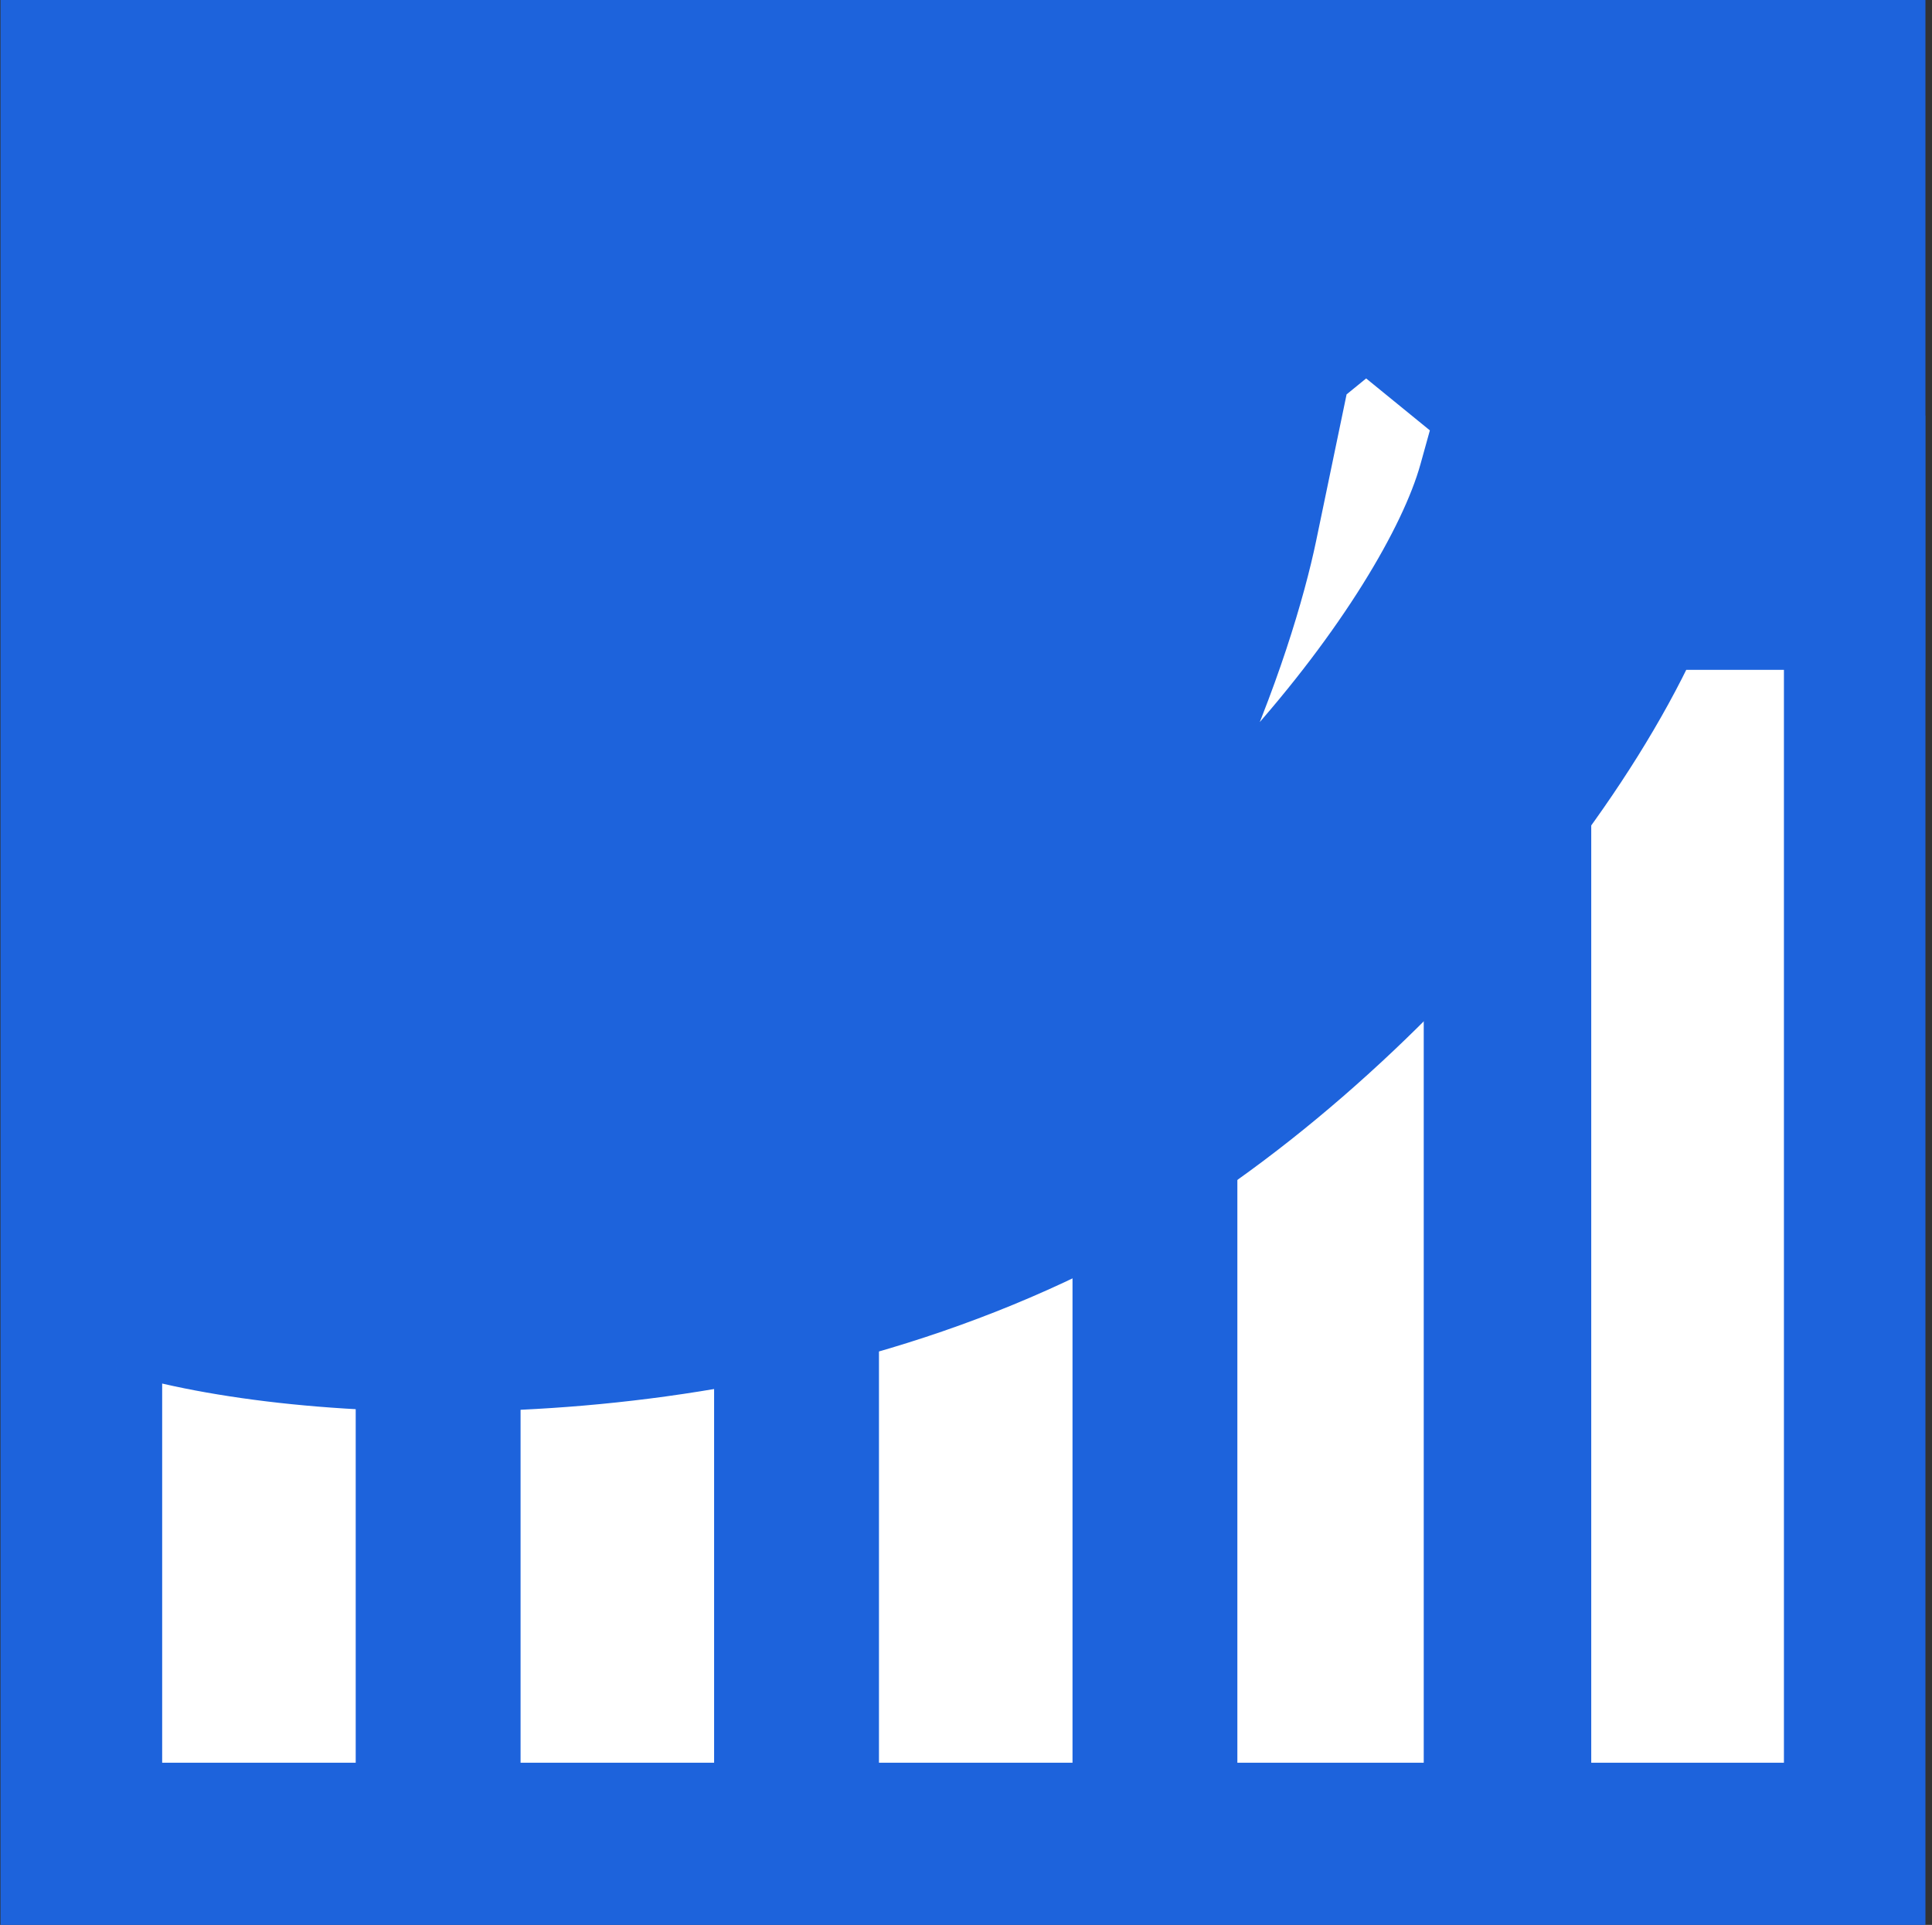 <svg width="274" height="273" viewBox="0 0 274 273" fill="none" xmlns="http://www.w3.org/2000/svg">
    <rect x="0" y="0" width="274" height="273" fill="#333333" stroke="none"/>
    <g clip-path="url(#clip0_2_29)">
        <rect width="273" height="273" transform="translate(0.07)" fill="#1D63DC" />
        <rect width="27.448" height="76" transform="matrix(-1 0 0 1 50.447 174)" fill="white" />
        <rect width="27.448" height="76" transform="matrix(-1 0 0 1 101.276 174)" fill="white" />
        <rect width="27.448" height="93" transform="matrix(-1 0 0 1 152.105 157)" fill="white" />
        <rect width="26.431" height="111" transform="matrix(-1 0 0 1 201.917 139)" fill="white" />
        <rect width="27.327" height="169" transform="matrix(-1 0 0 1 253 81)" fill="white" />
        <mask id="path-6-outside-1_2_29" maskUnits="userSpaceOnUse" x="16.25" y="-6" width="302"
            height="207" fill="black">
            <rect fill="white" x="16.25" y="-6" width="302" height="207" />
            <path
                d="M252.64 72H223.612C215.96 99.536 178.523 143.606 141.25 161C96.079 182.08 43.083 178.667 23.25 172.5C49.25 171.167 106.75 162.8 128.75 140C150.479 117.481 161.312 85.628 164.144 72H134.86L193.75 24L252.64 72Z" />
        </mask>
        <path
            d="M252.64 72H223.612C215.96 99.536 178.523 143.606 141.25 161C96.079 182.08 43.083 178.667 23.25 172.5C49.25 171.167 106.75 162.8 128.75 140C150.479 117.481 161.312 85.628 164.144 72H134.86L193.75 24L252.64 72Z"
            fill="white" />
        <path
            d="M252.64 72V95H317.262L267.171 54.172L252.64 72ZM223.612 72V49H206.132L201.452 65.842L223.612 72ZM23.25 172.5L22.072 149.53L16.421 194.463L23.25 172.5ZM128.75 140L112.199 124.03L112.199 124.03L128.75 140ZM164.144 72L186.663 76.681L192.417 49H164.144V72ZM134.86 72L120.329 54.172L70.238 95H134.86V72ZM193.75 24L208.281 6.172L193.75 -5.672L179.219 6.172L193.75 24ZM252.64 72V49H223.612V72V95H252.64V72ZM223.612 72L201.452 65.842C198.996 74.681 190.367 89.451 176.446 104.915C162.828 120.04 146.543 133.149 131.524 140.158L141.25 161L150.976 181.842C173.231 171.457 194.3 153.834 210.632 135.692C226.661 117.888 240.576 96.856 245.772 78.158L223.612 72ZM141.25 161L131.524 140.158C112.346 149.107 90.919 153.082 71.662 153.993C52.093 154.919 36.718 152.601 30.079 150.537L23.25 172.5L16.421 194.463C29.615 198.565 50.654 201.038 73.835 199.942C97.326 198.831 124.983 193.973 150.976 181.842L141.25 161ZM23.25 172.5L24.428 195.47C38.663 194.74 61.044 192.138 83.093 186.61C103.988 181.371 129.48 172.367 145.301 155.97L128.75 140L112.199 124.03C106.02 130.433 91.762 137.012 71.906 141.99C53.206 146.679 33.837 148.927 22.072 149.53L23.25 172.5ZM128.75 140L145.301 155.97C171.106 129.227 183.32 92.764 186.663 76.681L164.144 72L141.626 67.319C139.303 78.491 129.852 105.734 112.199 124.03L128.75 140ZM164.144 72V49H134.86V72V95H164.144V72ZM134.86 72L149.392 89.828L208.281 41.828L193.75 24L179.219 6.172L120.329 54.172L134.86 72ZM193.75 24L179.219 41.828L238.108 89.828L252.64 72L267.171 54.172L208.281 6.172L193.75 24Z"
            fill="#1D63DC" mask="url(#path-6-outside-1_2_29)" />
    </g>
    <defs>
        <clipPath id="clip0_2_29">
            <rect width="273" height="273" fill="white" transform="translate(0.07)" />
        </clipPath>
    </defs>
</svg>